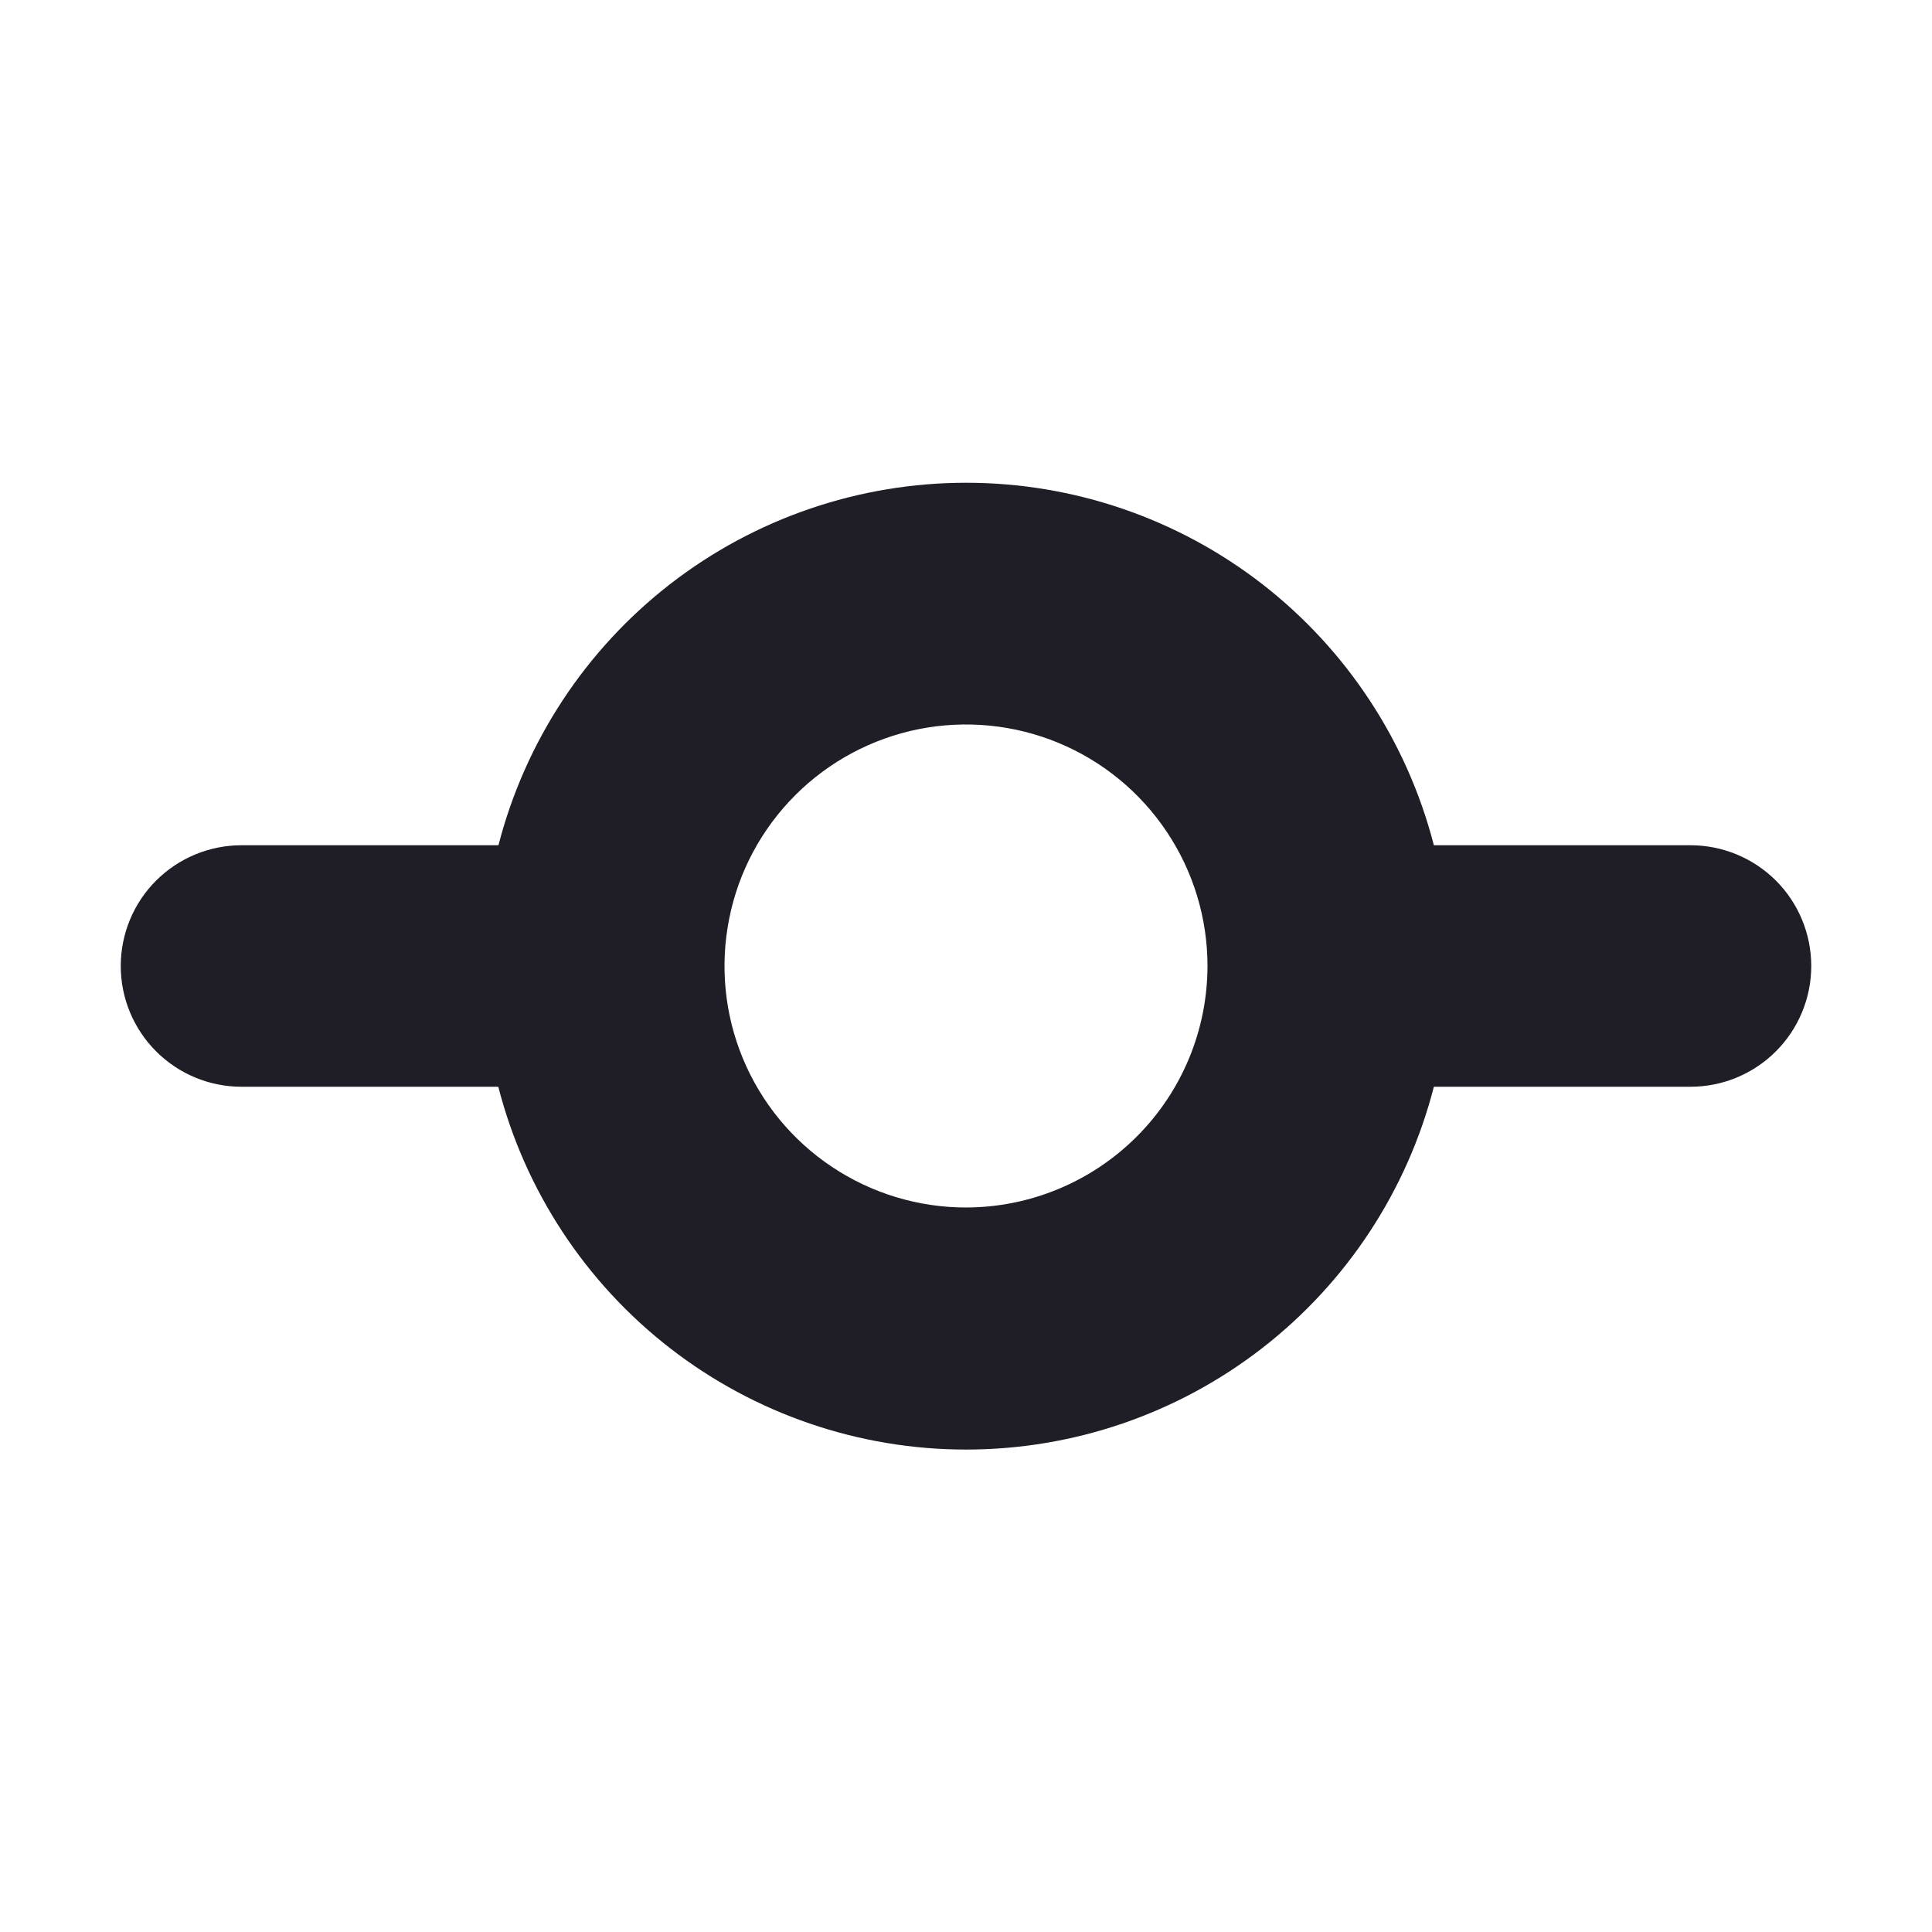 <svg width="24" height="24" viewBox="0 0 24 24" fill="none" xmlns="http://www.w3.org/2000/svg">
    <path d="M21 10.5H17.812C17.48 9.211 16.729 8.07 15.678 7.254C14.626 6.439 13.333 5.997 12.002 5.997C10.672 5.997 9.379 6.439 8.327 7.254C7.275 8.07 6.524 9.211 6.192 10.5H3C2.602 10.5 2.221 10.658 1.939 10.939C1.658 11.22 1.5 11.602 1.5 12C1.5 12.398 1.658 12.779 1.939 13.06C2.221 13.342 2.602 13.5 3 13.5H6.19C6.521 14.789 7.272 15.932 8.324 16.748C9.376 17.564 10.67 18.007 12.001 18.007C13.333 18.007 14.626 17.564 15.678 16.748C16.73 15.932 17.481 14.789 17.812 13.5H21C21.398 13.5 21.779 13.342 22.061 13.06C22.342 12.779 22.5 12.398 22.5 12C22.5 11.602 22.342 11.22 22.061 10.939C21.779 10.658 21.398 10.5 21 10.5ZM12 15C11.407 15 10.827 14.824 10.333 14.494C9.84 14.165 9.455 13.696 9.228 13.148C9.001 12.6 8.942 11.996 9.058 11.414C9.173 10.832 9.459 10.298 9.879 9.878C10.298 9.459 10.833 9.173 11.415 9.057C11.997 8.942 12.6 9.001 13.148 9.228C13.696 9.455 14.165 9.84 14.494 10.333C14.824 10.826 15 11.406 15 12C14.999 12.795 14.683 13.558 14.12 14.12C13.558 14.682 12.795 14.999 12 15V15Z"
          fill="#1F1D25"/>
</svg>
